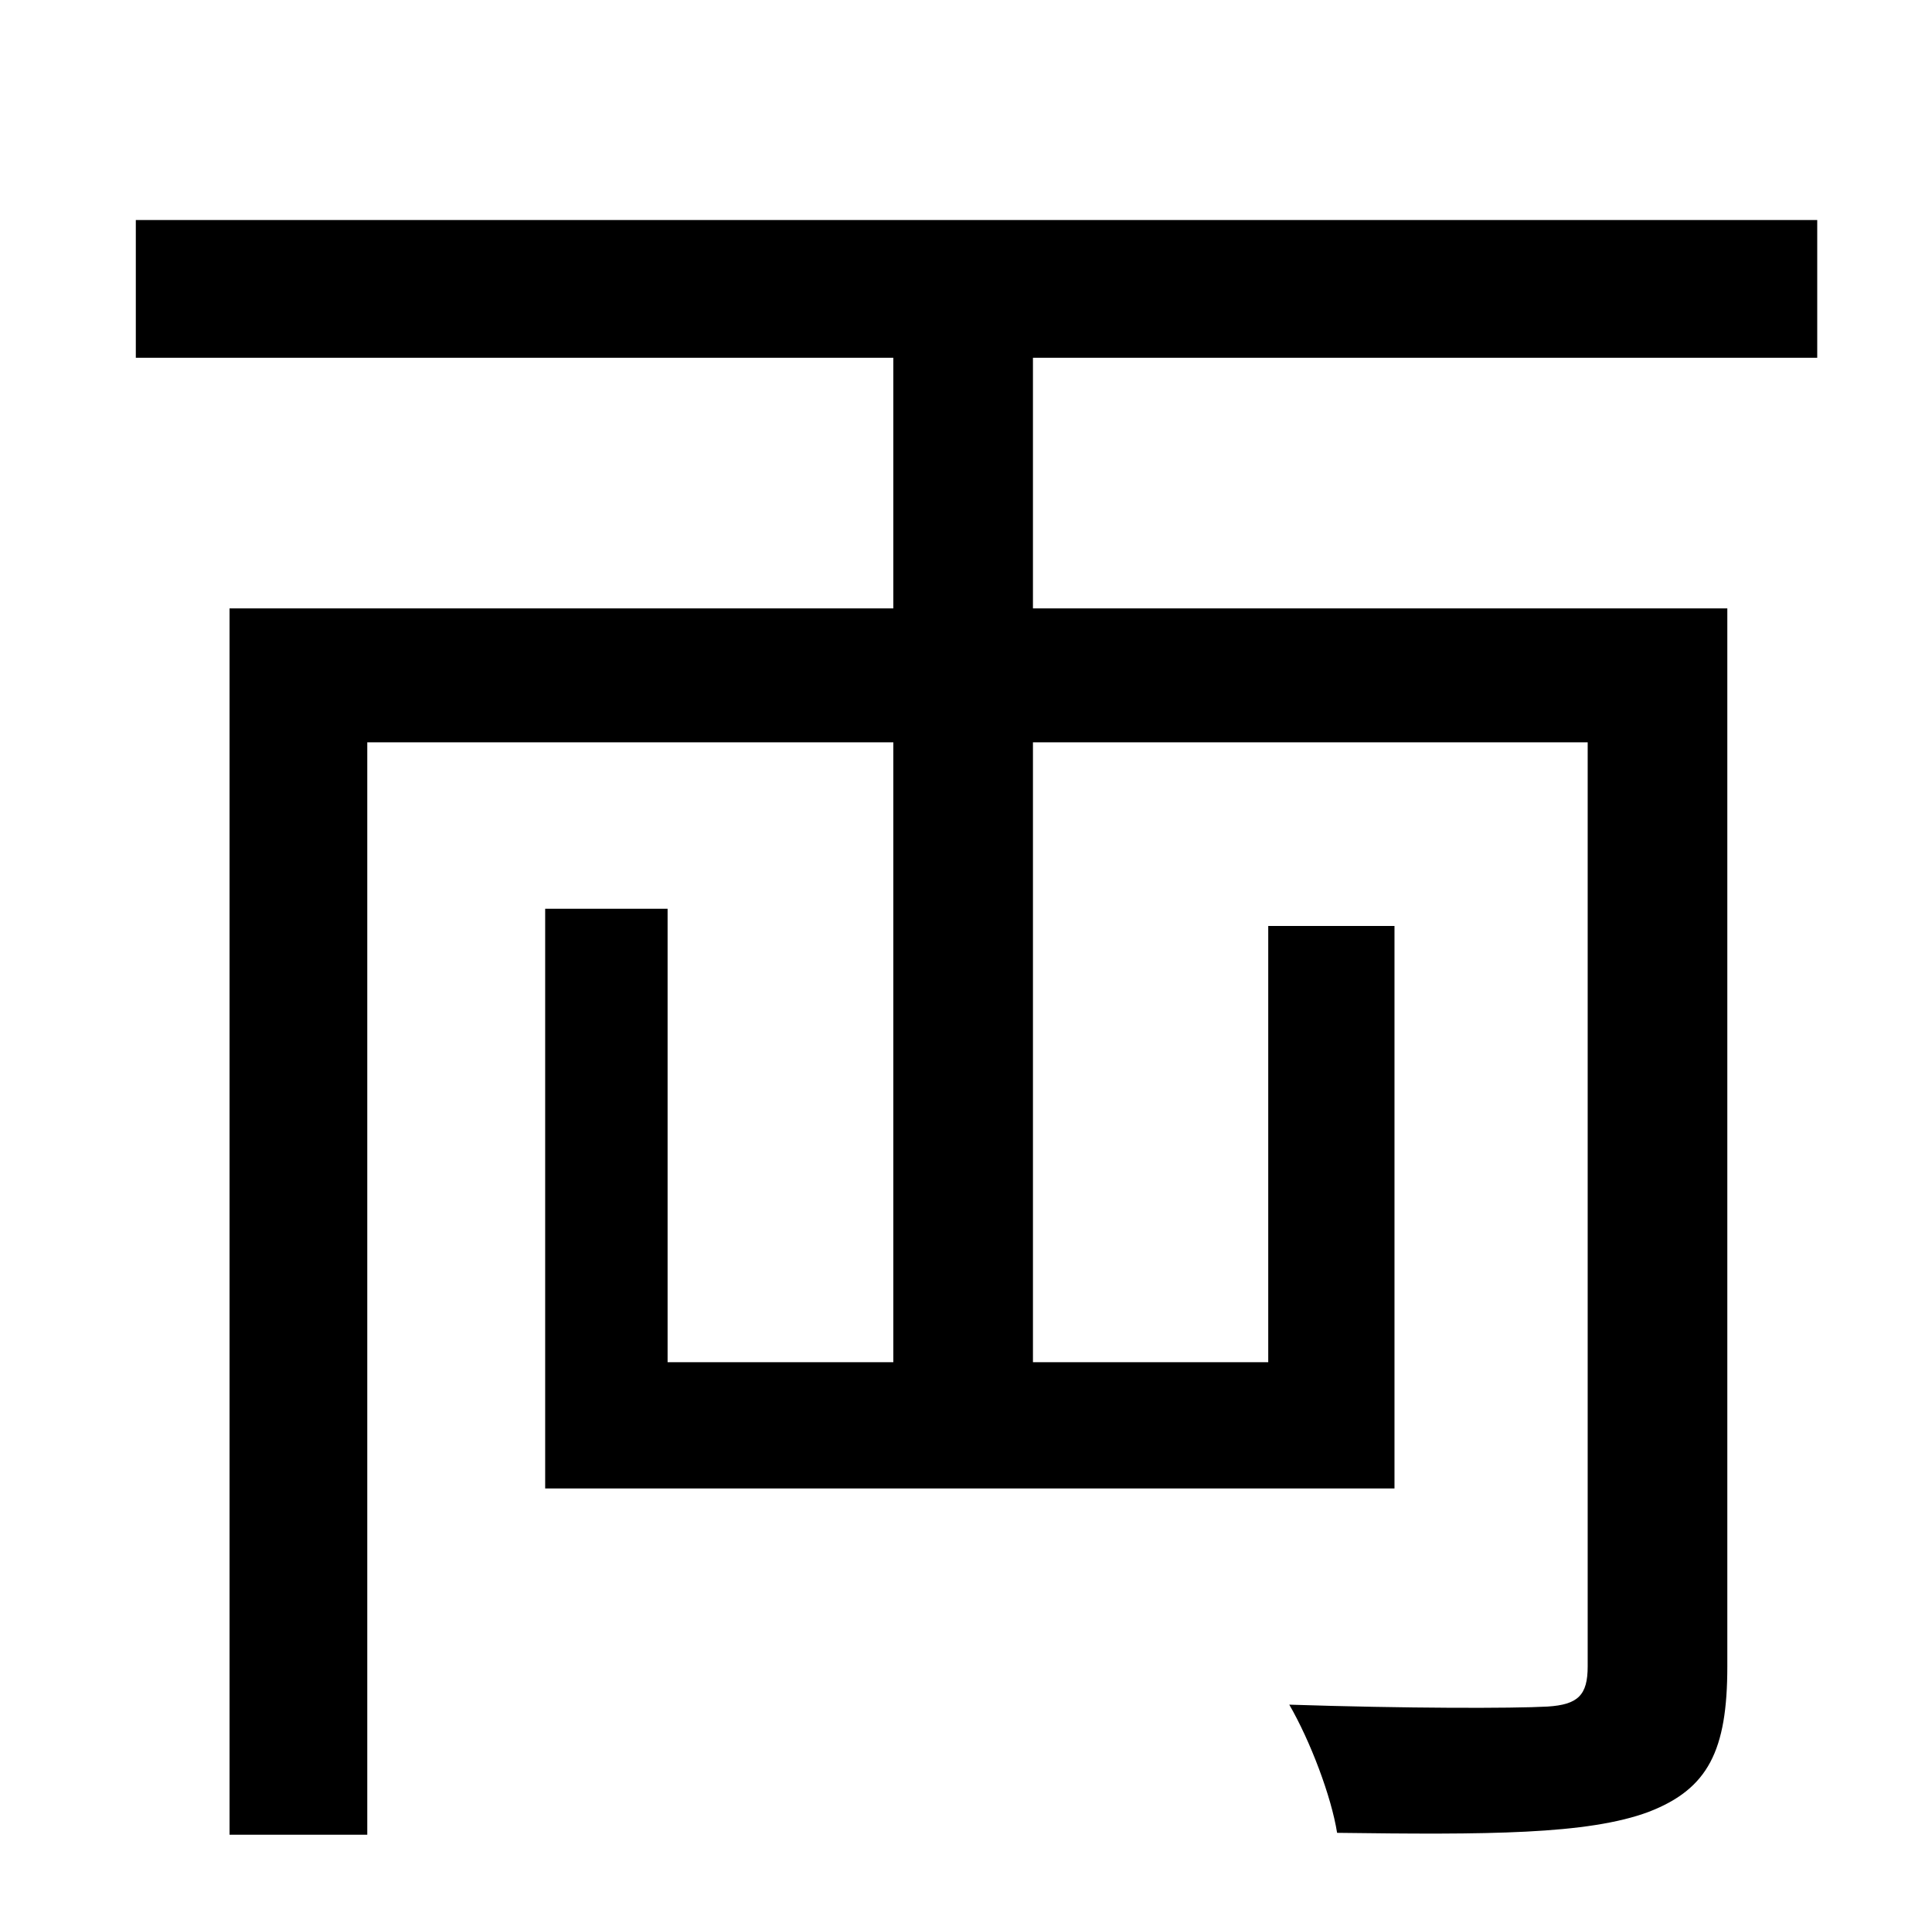 <?xml version="1.0" standalone="no"?>
<!DOCTYPE svg PUBLIC "-//W3C//DTD SVG 1.1//EN" "http://www.w3.org/Graphics/SVG/1.1/DTD/svg11.dtd" >
<svg xmlns="http://www.w3.org/2000/svg" xmlns:xlink="http://www.w3.org/1999/xlink" version="1.1" viewBox="-10 0 1010 1000">
   <path fill="currentColor"
d="M940 187h-410v131h363v553c0 44 -10 64 -41 76c-32 12 -85 12 -163 11c-3 -19 -14 -48 -25 -67c61 2 117 2 135 1c16 -1 21 -6 21 -21v-483h-290v324h123v-228h66v294h-444v-303h64v237h118v-324h-275v571h-72v-641h347v-131h-396v-72h879v72z" />
</svg>
